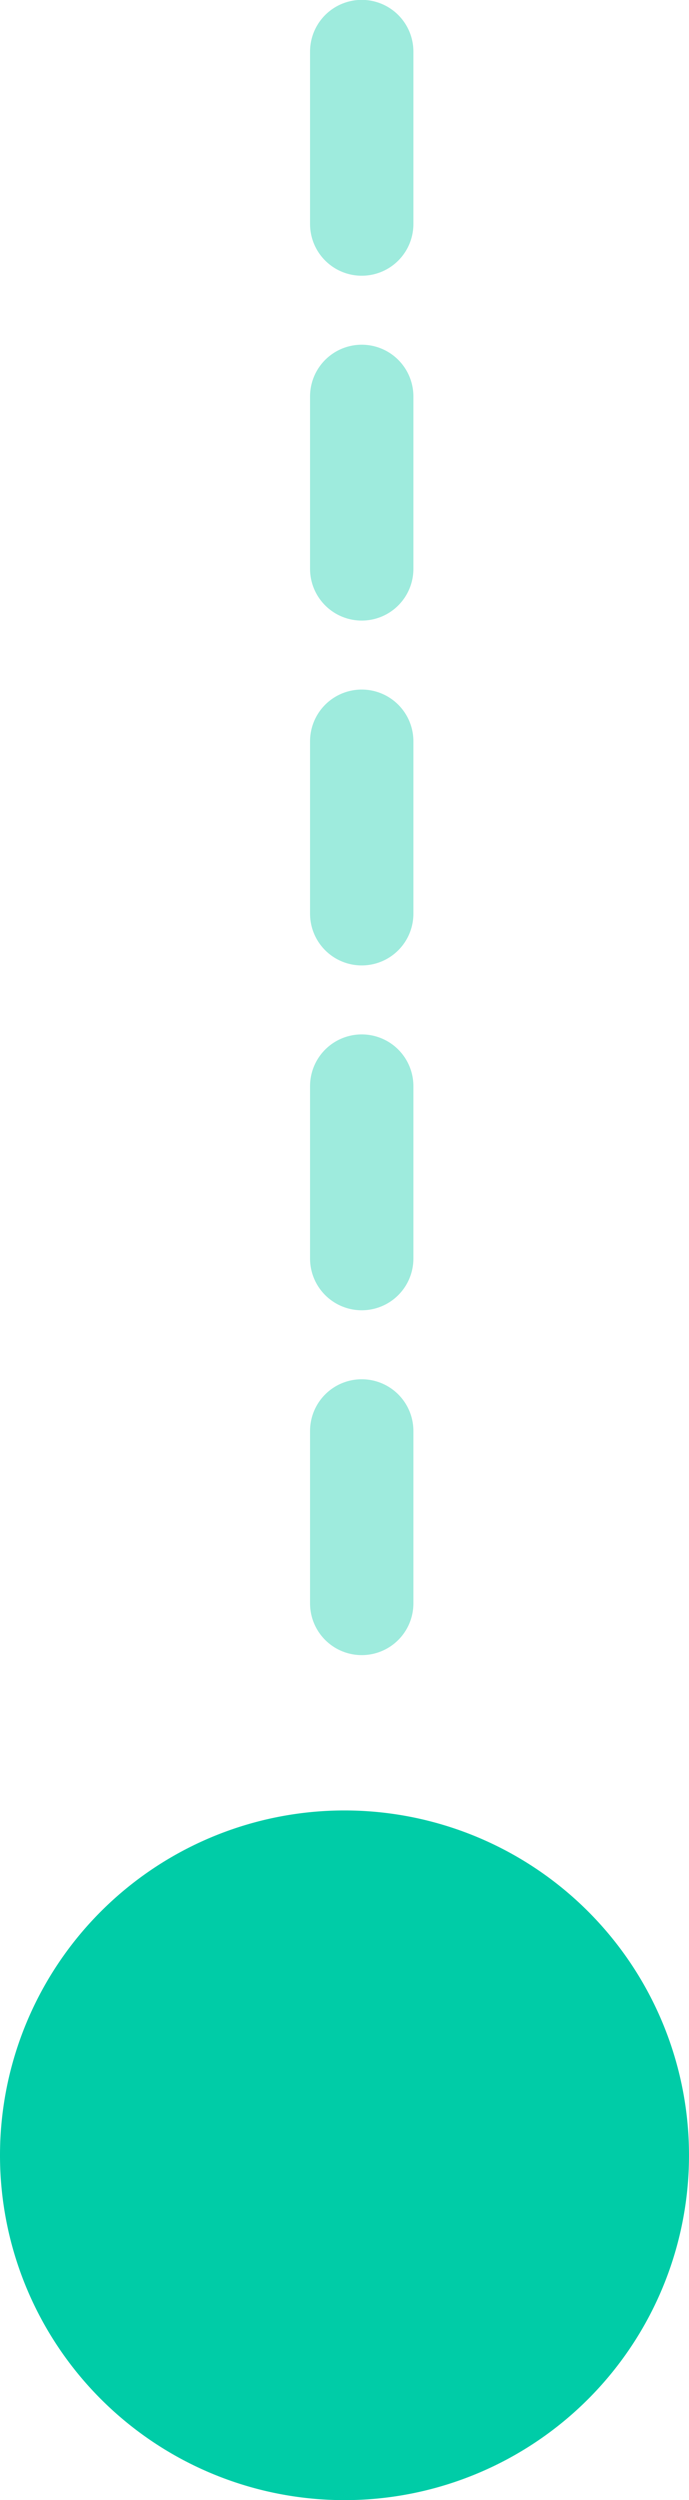 <svg xmlns="http://www.w3.org/2000/svg" width="20" height="72.5" viewBox="0 0 20 72.5">
  <g id="Grupo_897942" data-name="Grupo 897942" transform="translate(0 1.5)">
    <path id="Trazado_626068" data-name="Trazado 626068" d="M-7566-5030.7v45.7" transform="translate(7576.5 5030.696)" fill="none" stroke="#9eebdd" stroke-linecap="round" stroke-width="3" stroke-dasharray="5"/>
    <path id="Trazado_626070" data-name="Trazado 626070" d="M10,0A10,10,0,1,1,0,10,10,10,0,0,1,10,0Z" transform="translate(0 51)" fill="#00cca7"/>
  </g>
</svg>
